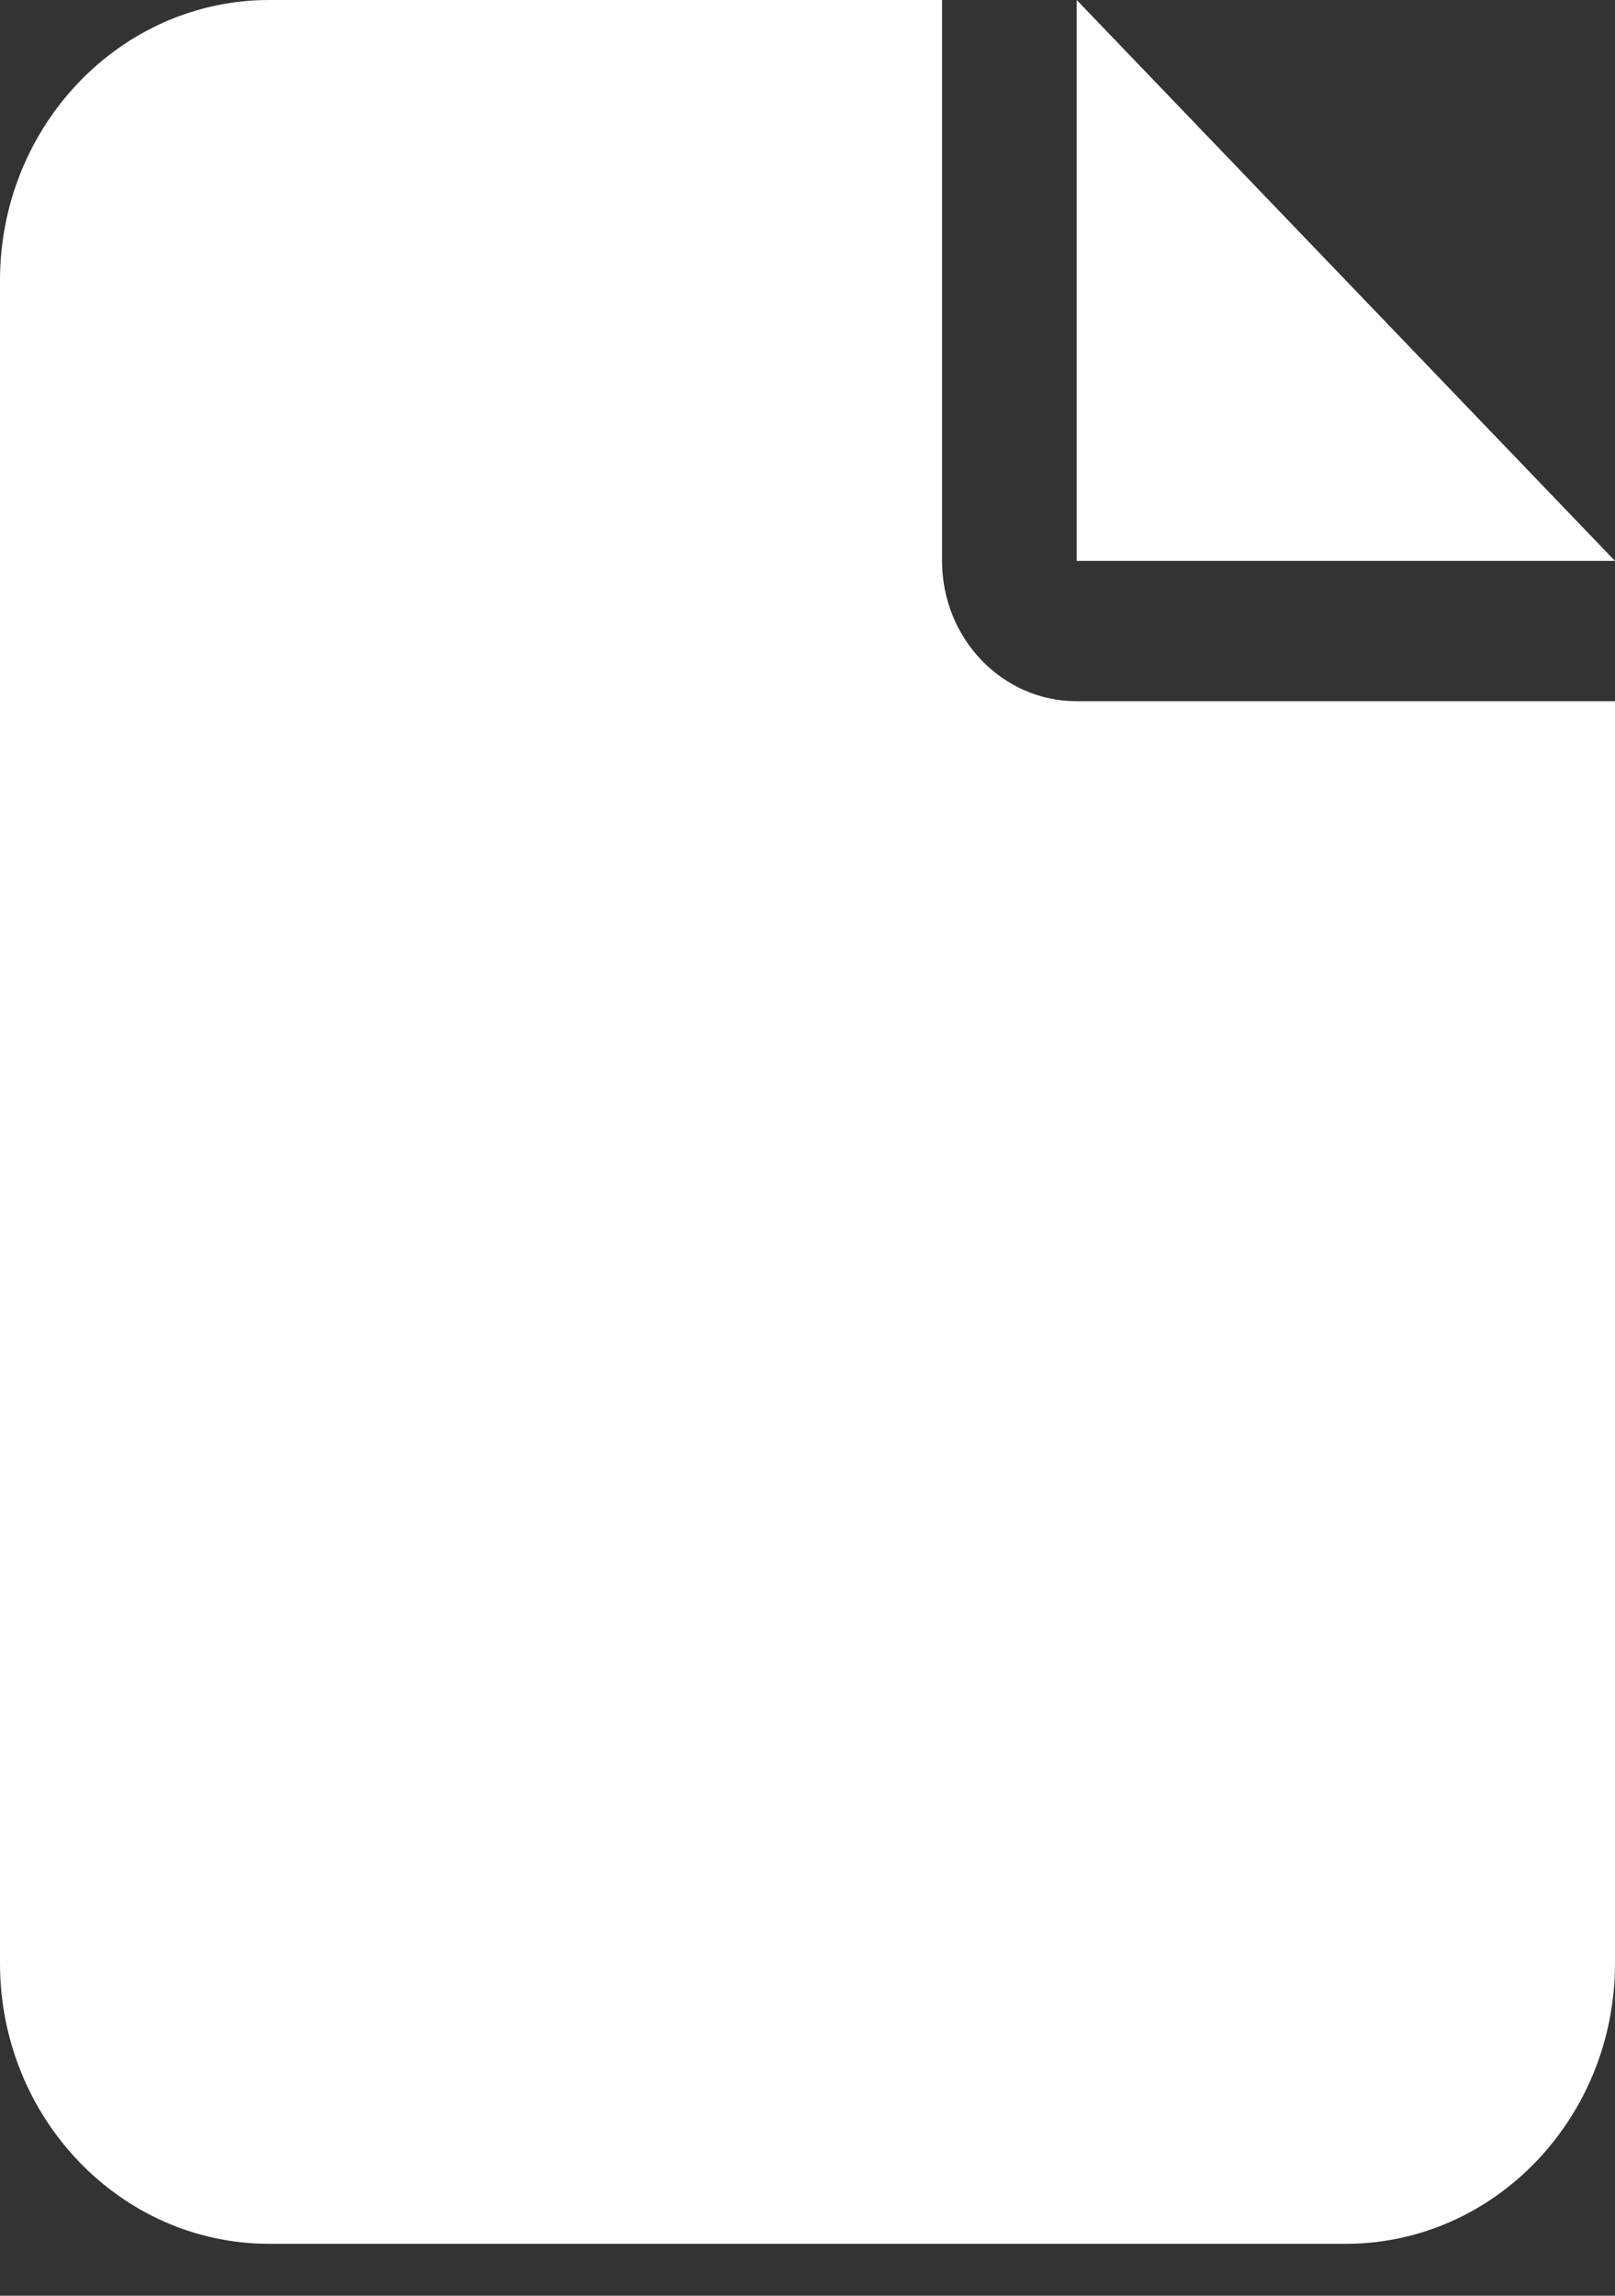 <svg width="19" height="27" viewBox="0 0 19 27" fill="none" xmlns="http://www.w3.org/2000/svg">
<rect x="0" y="0" width="19" height="27" fill="#333333" stroke="none"/>
<path d="M0 3.299C0 1.479 1.42 0 3.167 0H11.083V6.597C11.083 7.509 11.791 8.247 12.667 8.247H19V23.09C19 24.91 17.58 26.389 15.833 26.389H3.167C1.42 26.389 0 24.91 0 23.09V3.299ZM19 6.597H12.667V0L19 6.597Z" fill="white"/>
</svg>
